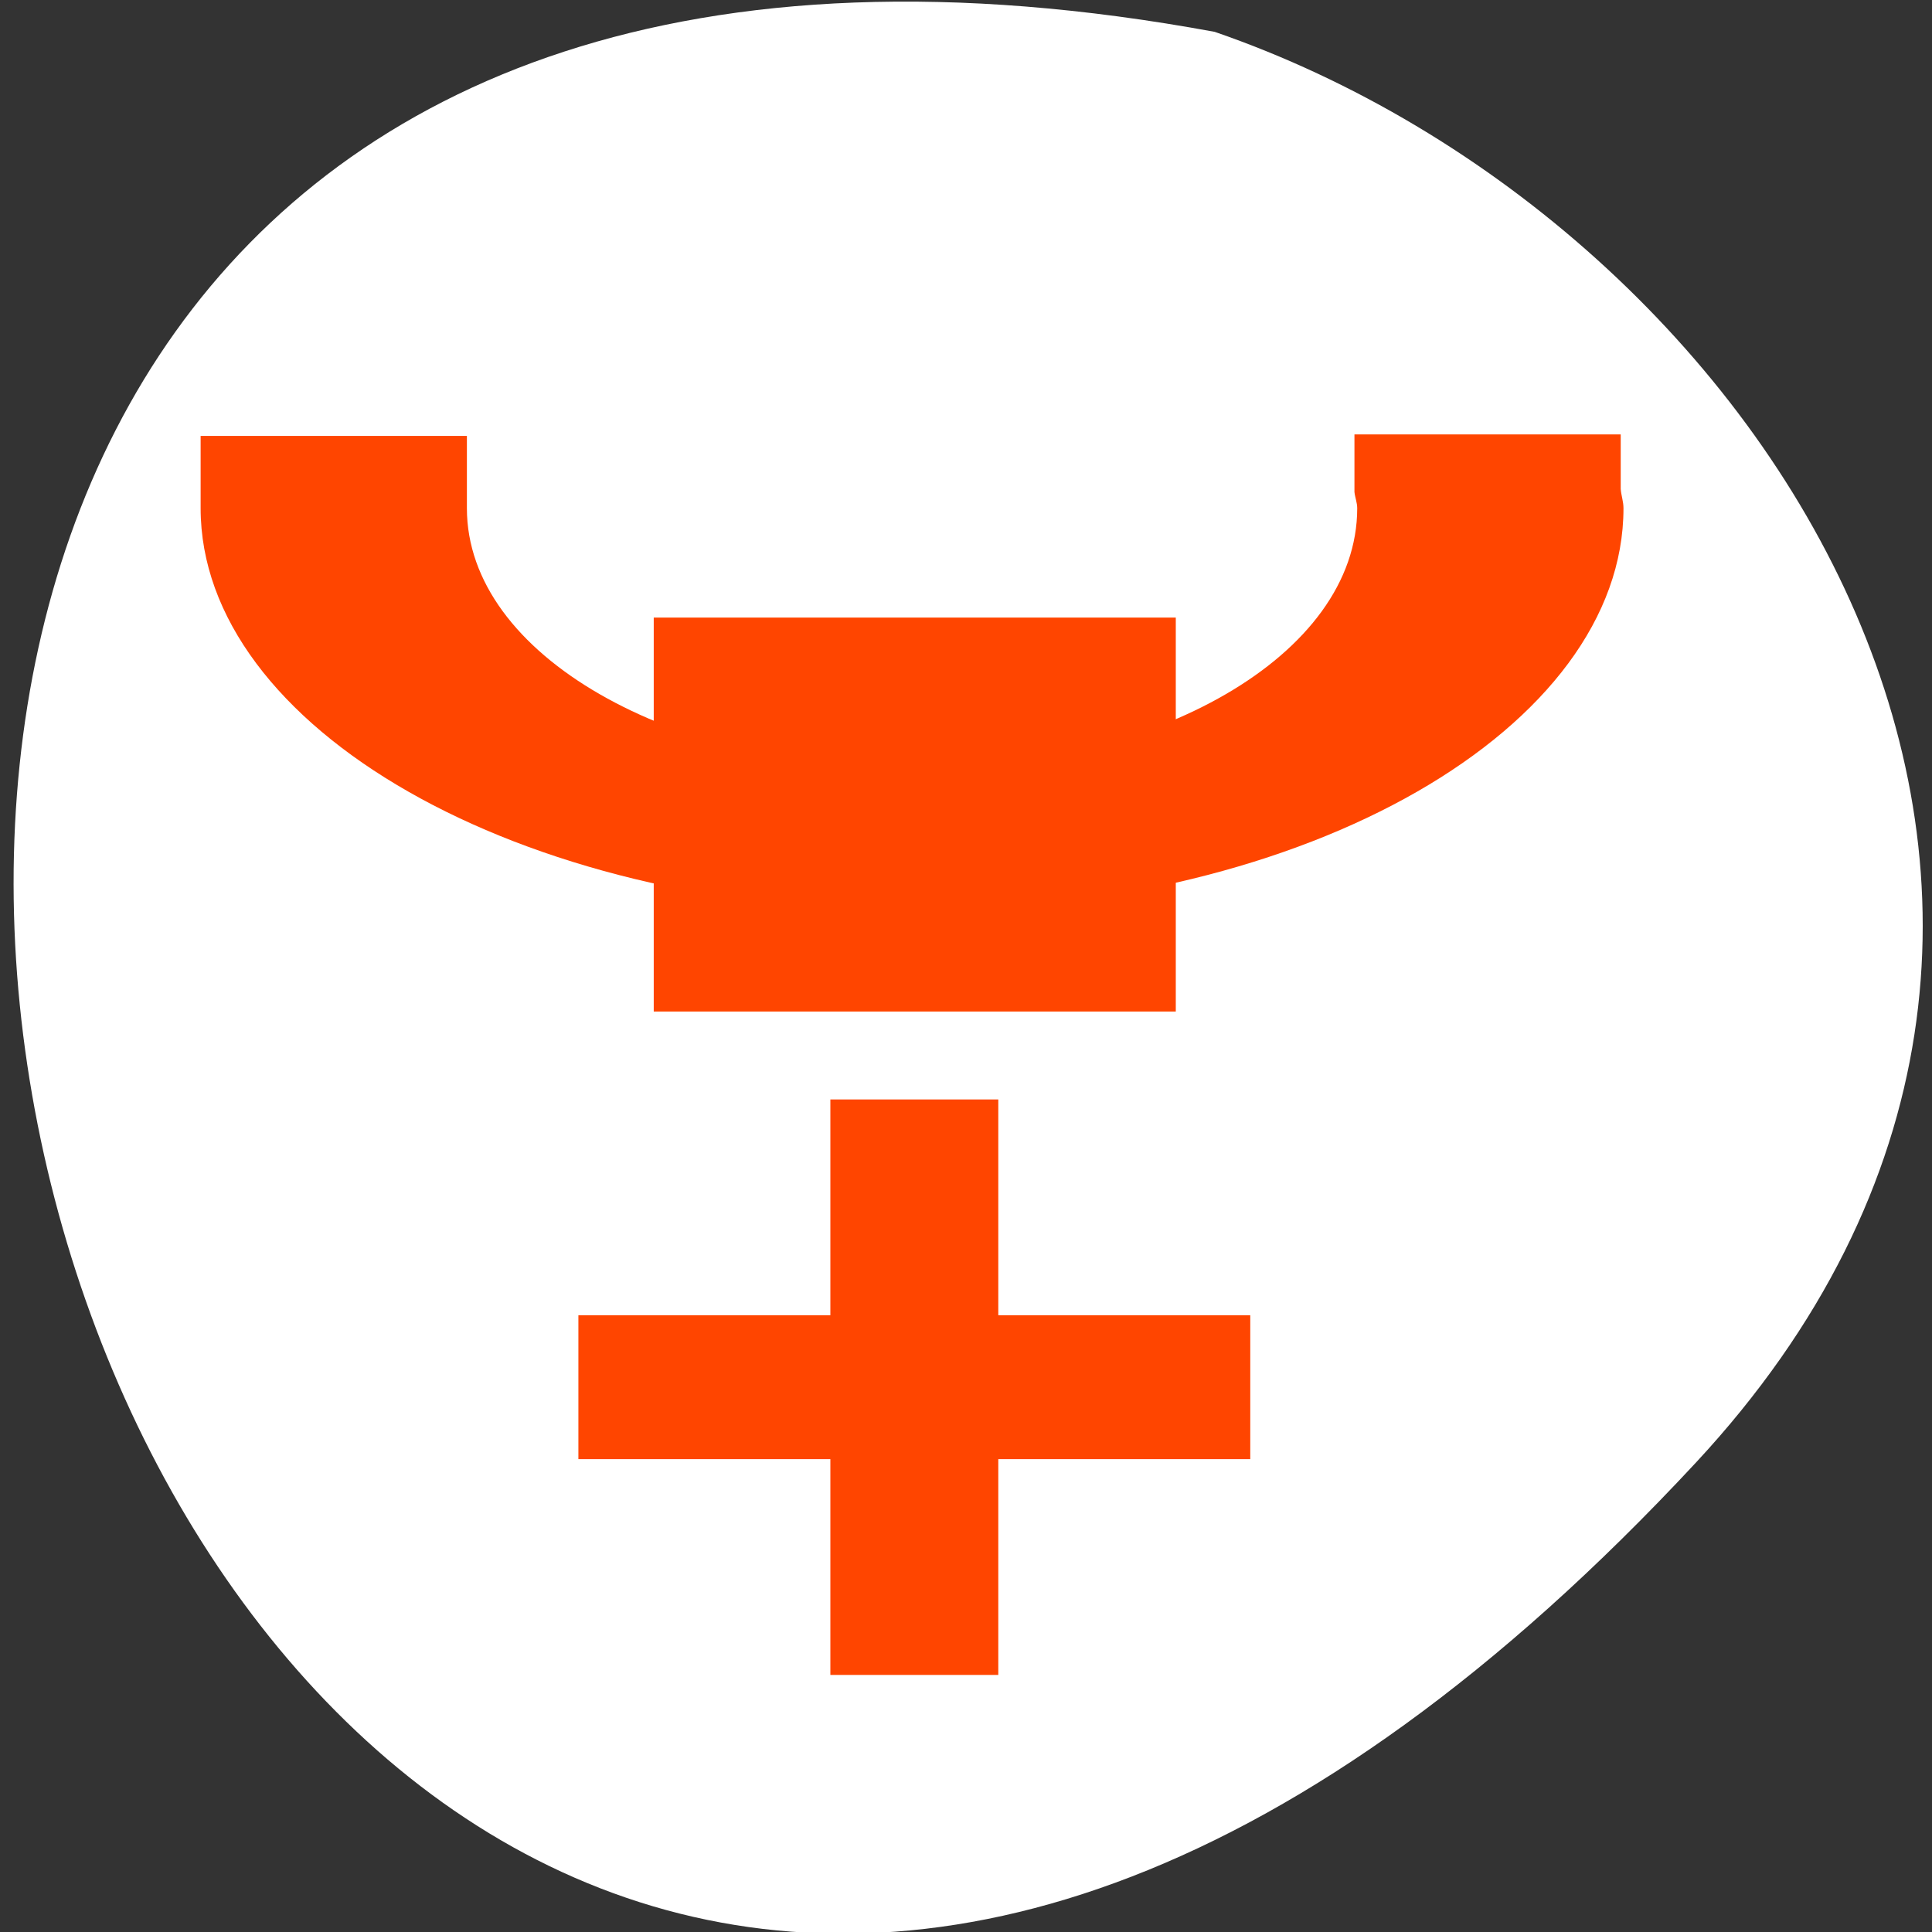 <svg xmlns="http://www.w3.org/2000/svg" viewBox="0 0 256 256"><rect x="0" y="0" width="256" height="256" fill="#333333" stroke="none"/><defs><clipPath><rect rx="6" height="80" width="84" y="6" x="6" style="fill:#ff4500"/></clipPath><clipPath><rect rx="6" height="80" width="84" y="6" x="6" style="fill:#ff4500"/></clipPath><clipPath><rect x="6" y="6" width="84" height="80" rx="6" style="fill:#ff4500"/></clipPath><clipPath><rect x="6" y="6" width="84" height="80" rx="6" style="fill:#ff4500"/></clipPath><clipPath><rect rx="6" height="80" width="84" y="6" x="6" style="fill:#ff4500"/></clipPath><clipPath><rect rx="6" height="80" width="84" y="6" x="6" style="fill:#ff4500"/></clipPath><clipPath><rect rx="6" height="80" width="84" y="6" x="6" style="fill:#ff4500"/></clipPath><clipPath><rect x="6" y="6" width="84" height="80" rx="6" style="fill:#ff4500"/></clipPath><clipPath><rect rx="6" height="80" width="84" y="6" x="6" style="fill:#ff4500"/></clipPath><clipPath><rect x="6" y="6" width="84" height="80" rx="6" style="fill:#ff4500"/></clipPath><clipPath><rect rx="6" height="80" width="84" y="6" x="6" style="fill:#ff4500"/></clipPath><clipPath><rect rx="6" height="80" width="84" y="6" x="6" style="fill:#ff4500"/></clipPath><clipPath><path d="m 74 56.824 h 129 v 139.69 h -129"/></clipPath><clipPath><path d="m 171 132 h 54.625 v 24 h -54.625"/></clipPath><clipPath><path d="m 148 97 h 77.63 v 24 h -77.62"/></clipPath><clipPath><path d="m 27.707 56.824 h 82.29 v 139.69 h -82.29"/></clipPath><clipPath><rect x="6" y="6" width="84" height="80" rx="6" style="fill:#ff4500"/></clipPath><clipPath><rect x="6" y="6" width="84" height="80" rx="6" style="fill:#ff4500"/></clipPath><clipPath><rect x="6" y="6" width="84" height="80" rx="6" style="fill:#ff4500"/></clipPath><clipPath><rect x="6" y="6" width="84" height="80" rx="6" style="fill:#ff4500"/></clipPath><clipPath><path d="m -24 13 c 0 1.105 -0.672 2 -1.5 2 -0.828 0 -1.5 -0.895 -1.5 -2 0 -1.105 0.672 -2 1.5 -2 0.828 0 1.5 0.895 1.5 2 z" transform="matrix(15.333 0 0 11.5 415 -125.5)"/></clipPath></defs><path d="m 224.7 193.82 c -210.75 226.71 -343.53 -241.2 -63.746 -189.6 73.816 25.452 131.42 116.81 63.746 189.6 z" style="fill:#ffffff;color:#000"/><g transform="matrix(11.529 0 0 -10.44 -4329.79 6054.87)" id="0" style="fill:#ff4500"><g style="fill-rule:evenodd"><path d="m 383.07 567.13 h 6 v 5 h -6 z" style="color:#000"/><path d="m 385.1 558.71 h 1.93 v 2.739 h 2.896 v 1.826 h -2.896 v 2.739 h -1.93 v -2.739 h -2.896 v -1.826 h 2.896 z"/></g><path d="m 561.52 504.58 v 3.273 h 1.432 c 2.917 0 5.174 2.521 5.174 5.489 0 2.968 -2.257 5.455 -5.174 5.455 -0.11 0 -0.215 -0.027 -0.322 -0.034 h -0.029 h -0.029 h -1.082 v 3.273 h 0.994 h 0.088 c 0.133 0.007 0.249 0.034 0.38 0.034 4.325 0 7.98 -3.855 7.98 -8.728 0 -4.873 -3.655 -8.762 -7.98 -8.762 h -1.432 z" id="1" transform="matrix(0 -0.641 0.935 0 -93.92 934.37)" style="color:#000"/></g></svg>